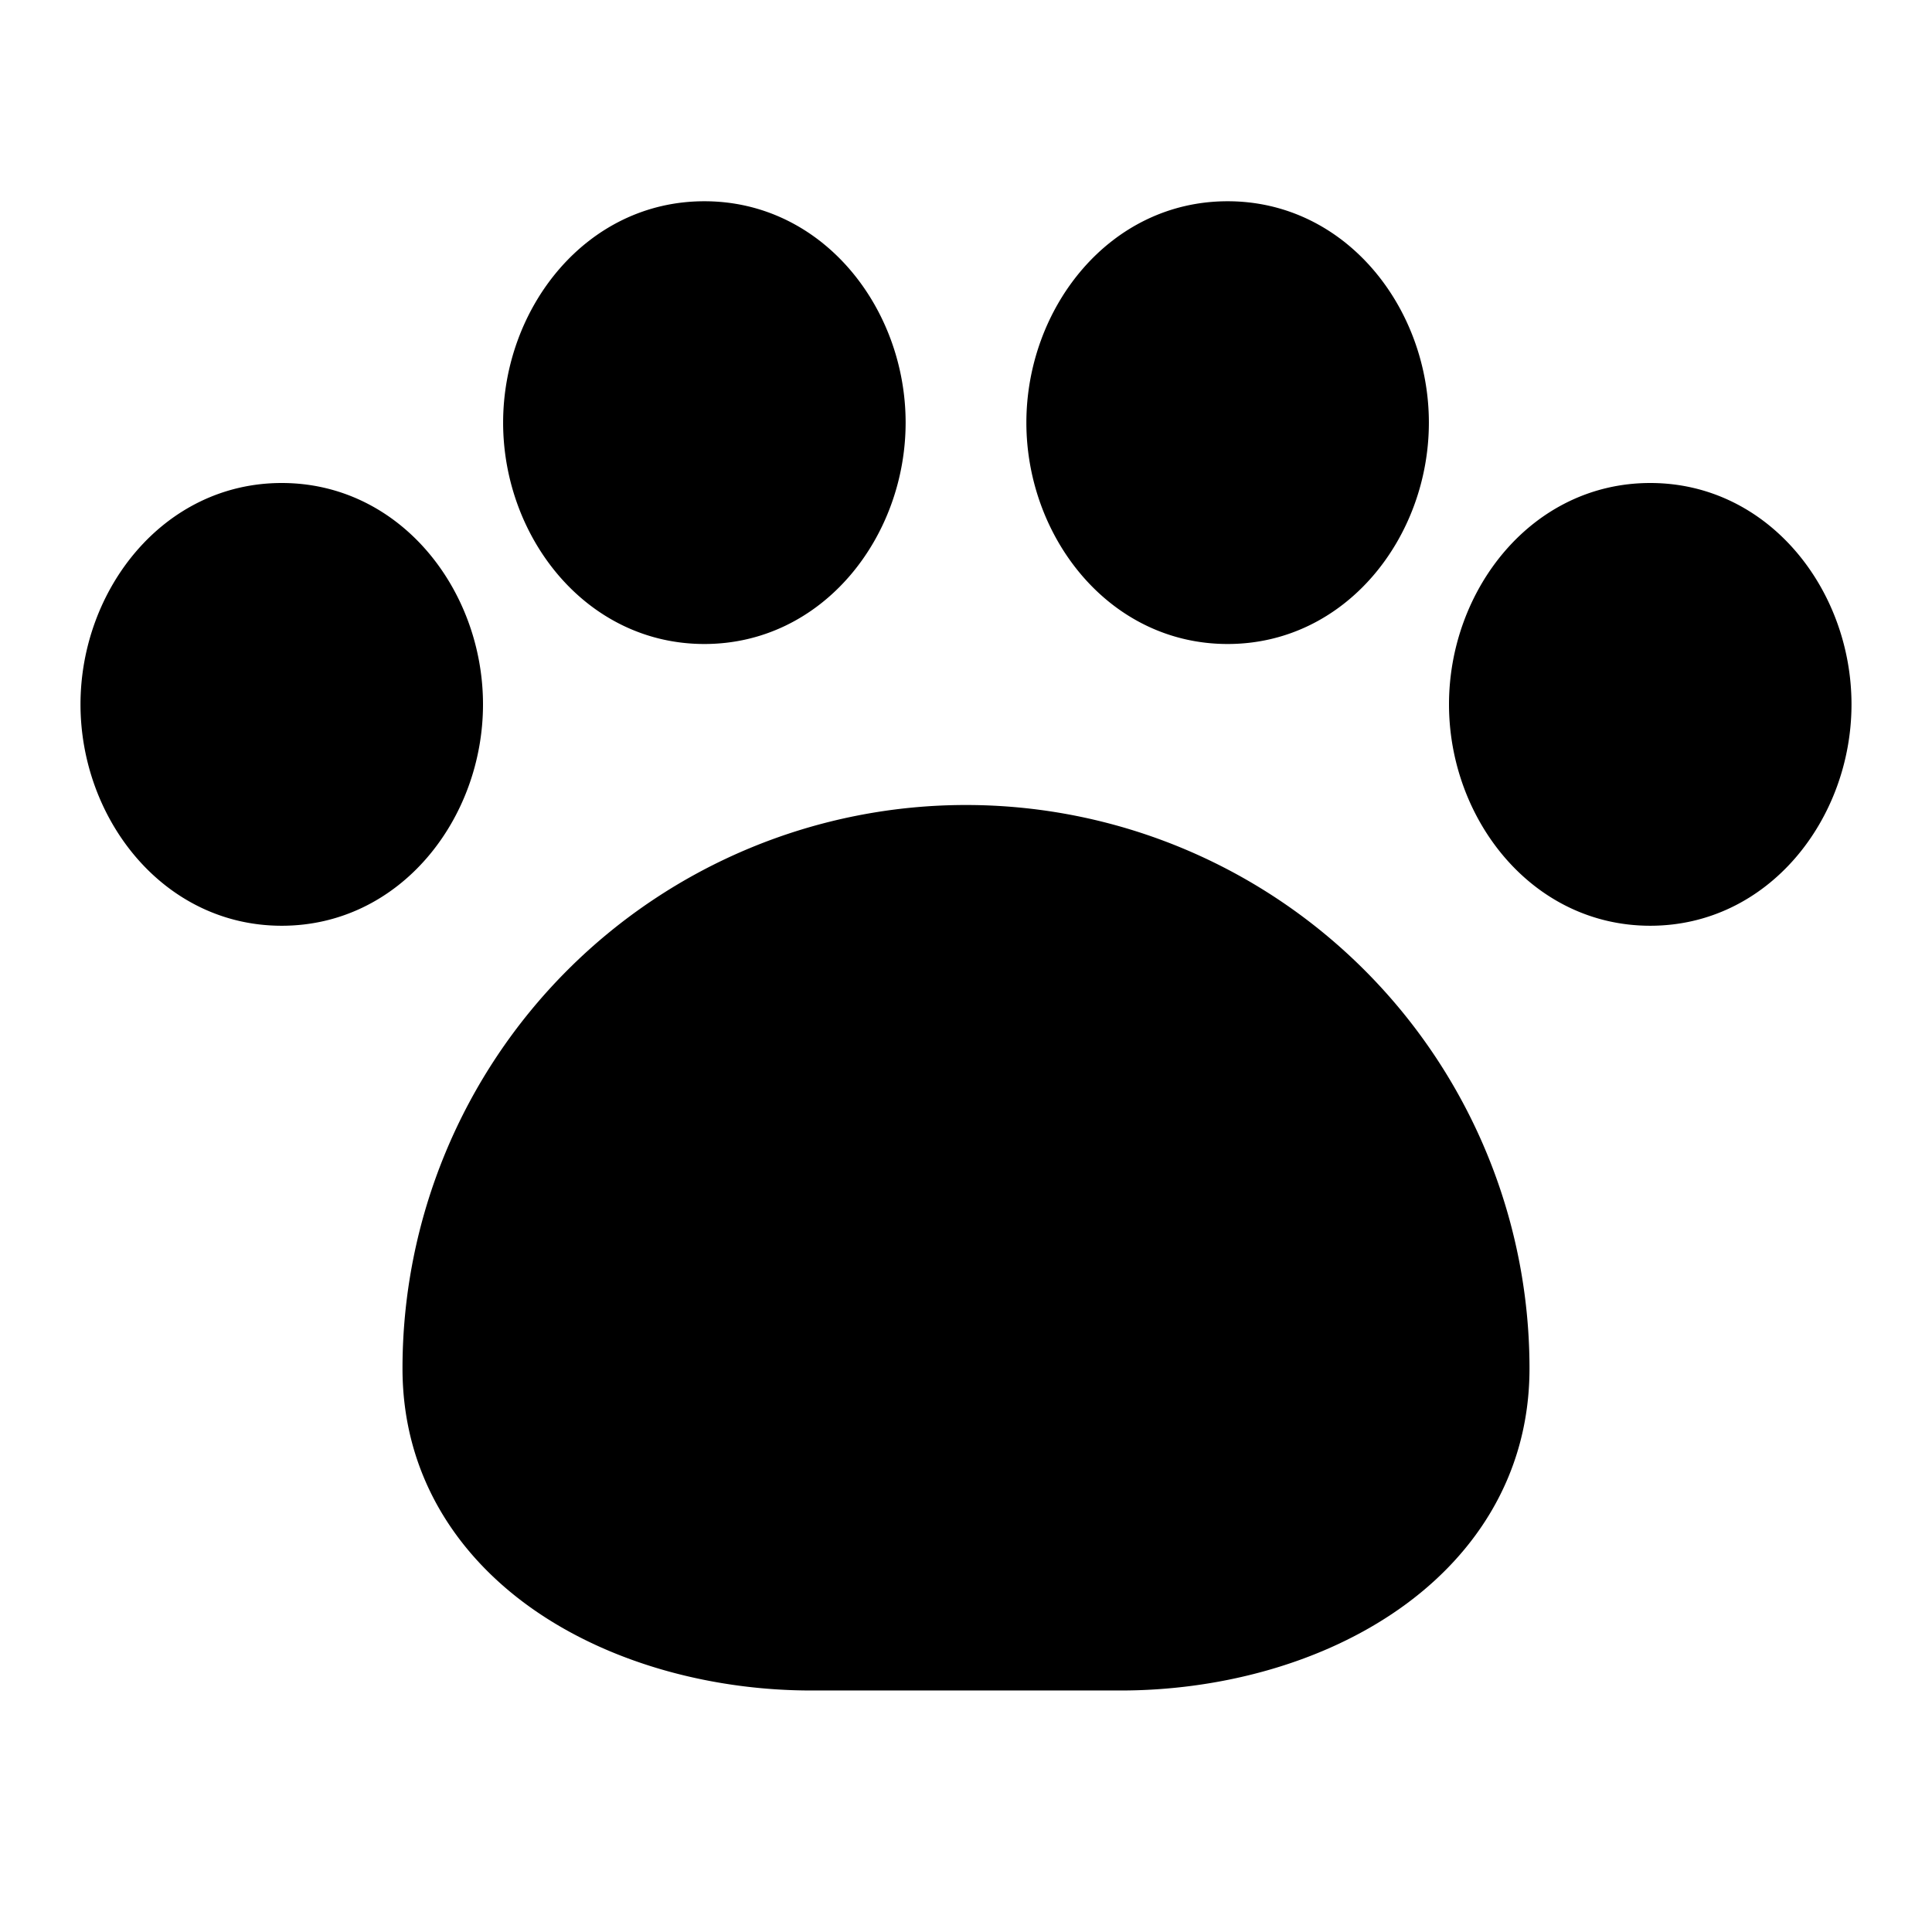 <svg xmlns="http://www.w3.org/2000/svg" xmlns:xlink="http://www.w3.org/1999/xlink" width="24" height="24" viewBox="0 0 24 24"><path fill="currentColor" d="M6.25 5.25c0-1.422 1.028-2.75 2.5-2.75s2.5 1.328 2.5 2.75S10.222 8 8.75 8s-2.5-1.328-2.5-2.75M1 8.75C1 7.328 2.028 6 3.5 6S6 7.328 6 8.75S4.972 11.5 3.5 11.5S1 10.172 1 8.75M12 10a7 7 0 0 0-7 7c0 1.36.72 2.388 1.7 3.044c.963.645 2.198.956 3.378.956h3.844c1.18 0 2.415-.311 3.377-.956C18.28 19.388 19 18.361 19 17a7 7 0 0 0-7-7m.75-4.75c0-1.422 1.028-2.75 2.5-2.75s2.5 1.328 2.5 2.75S16.722 8 15.25 8s-2.5-1.328-2.5-2.75M18 8.75C18 7.328 19.028 6 20.5 6S23 7.328 23 8.75s-1.028 2.75-2.5 2.75S18 10.172 18 8.75"/></svg>